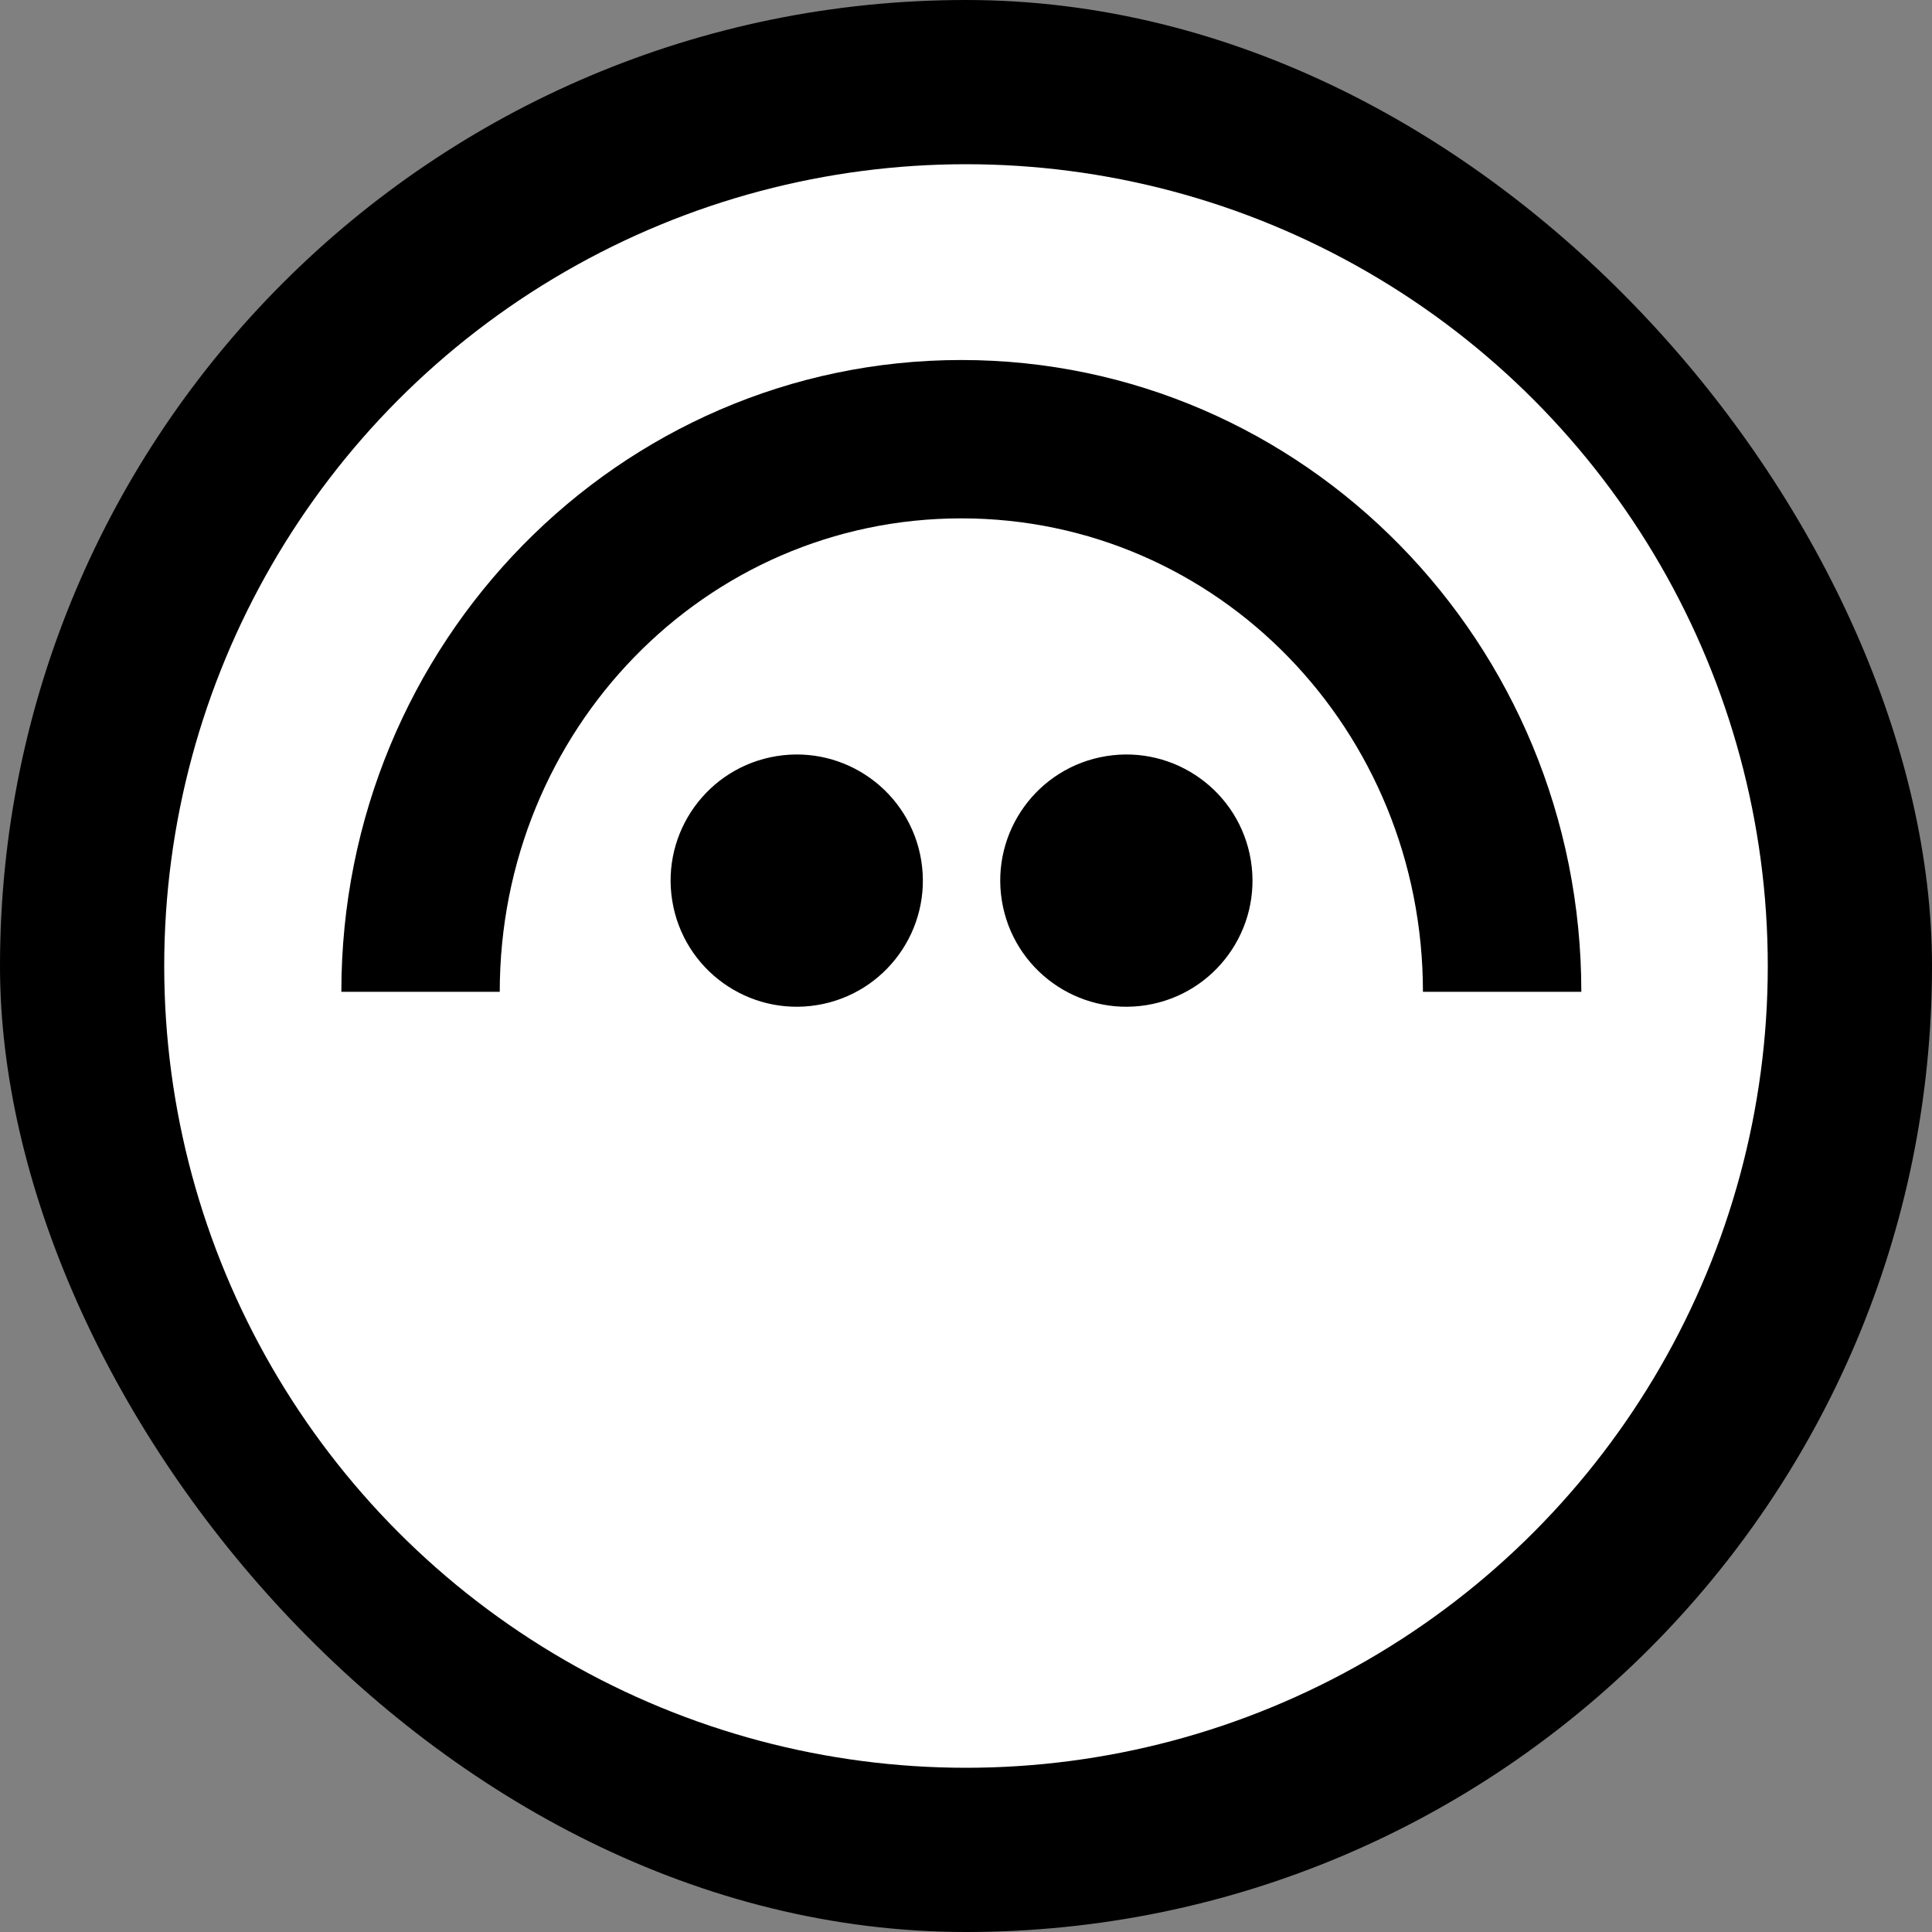 <svg width="200" height="200" viewBox="0 0 200 200" fill="none" xmlns="http://www.w3.org/2000/svg">
<rect x="0" y="0" width="200" height="200" fill="#808080" stroke="none"/>
<rect width="200" height="200" rx="100" fill="#9391F7" style="fill:#9391F7;fill:color(display-p3 0.577 0.569 0.969);fill-opacity:1;"/>
<circle cx="100" cy="100" r="83" fill="white" style="fill:white;fill-opacity:1;"/>
<path d="M84.57 104.048C91.687 102.893 96.52 96.186 95.365 89.069C94.21 81.952 87.503 77.119 80.386 78.274C73.269 79.429 68.436 86.135 69.591 93.253C70.746 100.37 77.452 105.203 84.57 104.048Z" fill="#9391F7" style="fill:#9391F7;fill:color(display-p3 0.577 0.569 0.969);fill-opacity:1;"/>
<path d="M118.693 104.048C125.81 102.893 130.644 96.186 129.488 89.069C128.333 81.952 121.627 77.119 114.509 78.274C107.392 79.429 102.559 86.135 103.714 93.253C104.87 100.37 111.576 105.203 118.693 104.048Z" fill="#9391F7" style="fill:#9391F7;fill:color(display-p3 0.577 0.569 0.969);fill-opacity:1;"/>
<path d="M99.518 37.268C64.069 37.268 35.328 66.555 35.337 102.673H51.734C51.734 75.606 72.958 53.661 99.518 53.661C126.078 53.661 147.302 75.606 147.302 102.673H163.698C163.704 66.555 134.964 37.268 99.518 37.268Z" fill="#9391F7" style="fill:#9391F7;fill:color(display-p3 0.577 0.569 0.969);fill-opacity:1;"/>
</svg>

